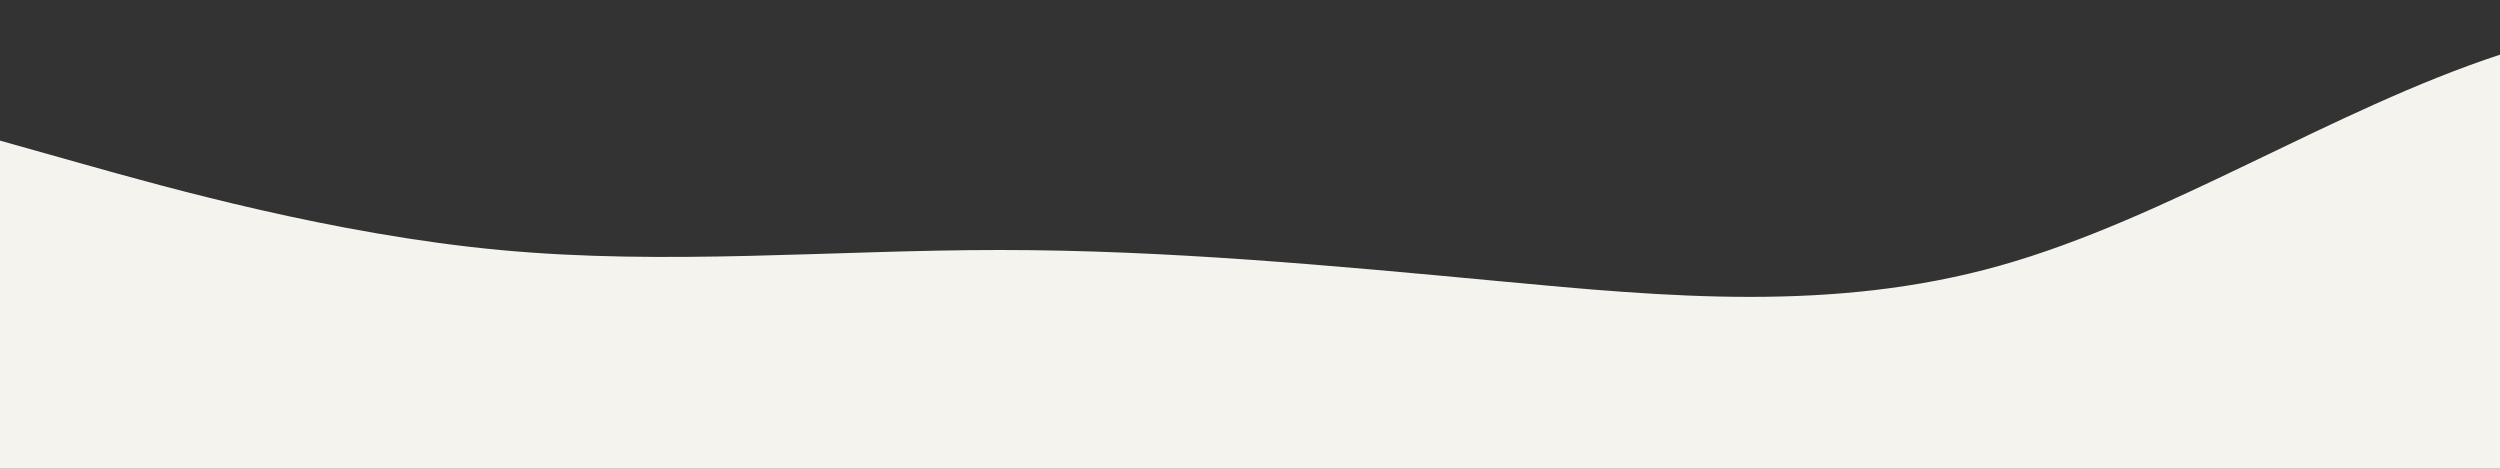 <svg id="wave" style="transform:rotate(180deg); transition: 0.3s" viewBox="0 0 1440 270" version="1.1" xmlns="http://www.w3.org/2000/svg"><rect x="0" y="0" width="1440" height="270" fill="#333333" stroke="none"/><defs><linearGradient id="sw-gradient-0" x1="0" x2="0" y1="1" y2="0"><stop stop-color="rgba(245, 243, 238, 1)" offset="0%"></stop><stop stop-color="rgba(245, 243, 238, 1)" offset="100%"></stop></linearGradient></defs><path style="transform:translate(0, 0px); opacity:1" fill="url(#sw-gradient-0)" d="M0,81L48,94.5C96,108,192,135,288,144C384,153,480,144,576,144C672,144,768,153,864,162C960,171,1056,180,1152,153C1248,126,1344,63,1440,31.5C1536,0,1632,0,1728,18C1824,36,1920,72,2016,99C2112,126,2208,144,2304,130.5C2400,117,2496,72,2592,72C2688,72,2784,117,2880,121.5C2976,126,3072,90,3168,103.5C3264,117,3360,180,3456,184.5C3552,189,3648,135,3744,94.5C3840,54,3936,27,4032,36C4128,45,4224,90,4320,130.5C4416,171,4512,207,4608,211.5C4704,216,4800,189,4896,153C4992,117,5088,72,5184,63C5280,54,5376,81,5472,76.5C5568,72,5664,36,5760,18C5856,0,5952,0,6048,13.5C6144,27,6240,54,6336,67.5C6432,81,6528,81,6624,94.5C6720,108,6816,135,6864,148.5L6912,162L6912,270L6864,270C6816,270,6720,270,6624,270C6528,270,6432,270,6336,270C6240,270,6144,270,6048,270C5952,270,5856,270,5760,270C5664,270,5568,270,5472,270C5376,270,5280,270,5184,270C5088,270,4992,270,4896,270C4800,270,4704,270,4608,270C4512,270,4416,270,4320,270C4224,270,4128,270,4032,270C3936,270,3840,270,3744,270C3648,270,3552,270,3456,270C3360,270,3264,270,3168,270C3072,270,2976,270,2880,270C2784,270,2688,270,2592,270C2496,270,2400,270,2304,270C2208,270,2112,270,2016,270C1920,270,1824,270,1728,270C1632,270,1536,270,1440,270C1344,270,1248,270,1152,270C1056,270,960,270,864,270C768,270,672,270,576,270C480,270,384,270,288,270C192,270,96,270,48,270L0,270Z"></path></svg>